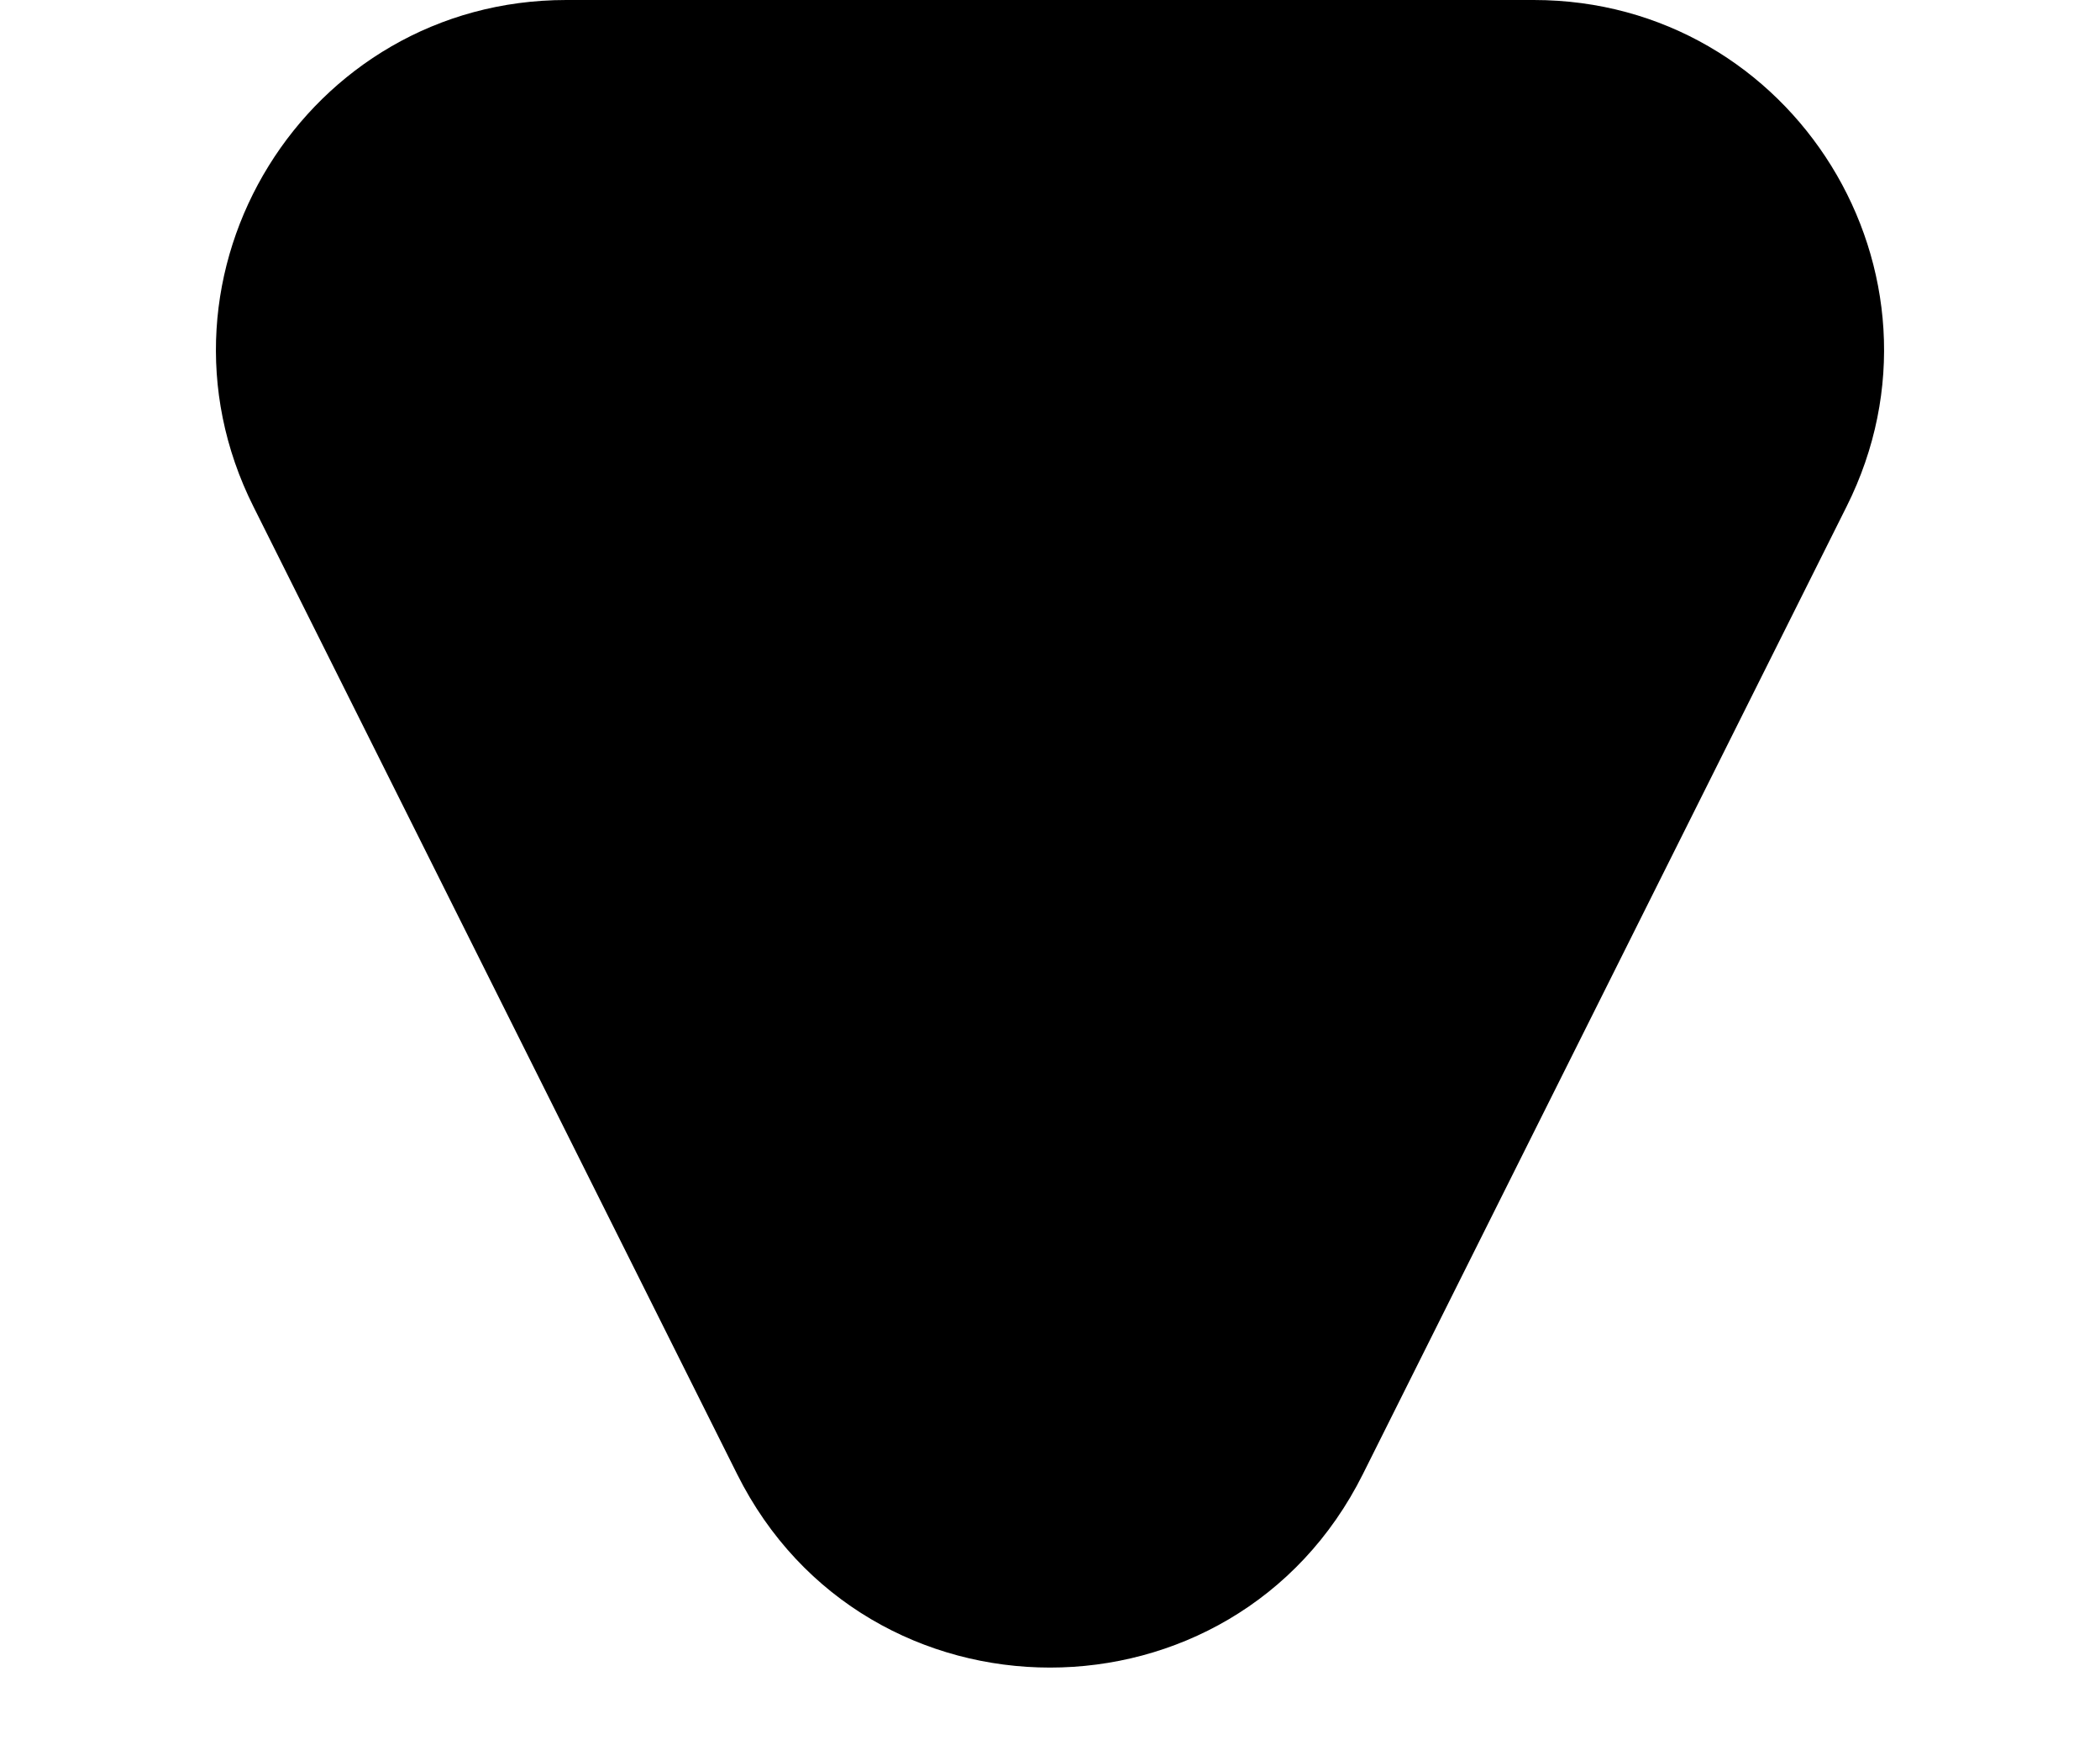 <svg width="6" height="5" viewBox="0 0 6 5" fill="none" xmlns="http://www.w3.org/2000/svg">
<path fill-rule="evenodd" clip-rule="evenodd" d="M3.894 4.211C3.526 4.948 2.474 4.948 2.106 4.211L0.724 1.447C0.391 0.782 0.875 0 1.618 0L4.382 0C5.125 0 5.609 0.782 5.276 1.447L3.894 4.211Z" fill="black"/>
</svg>
